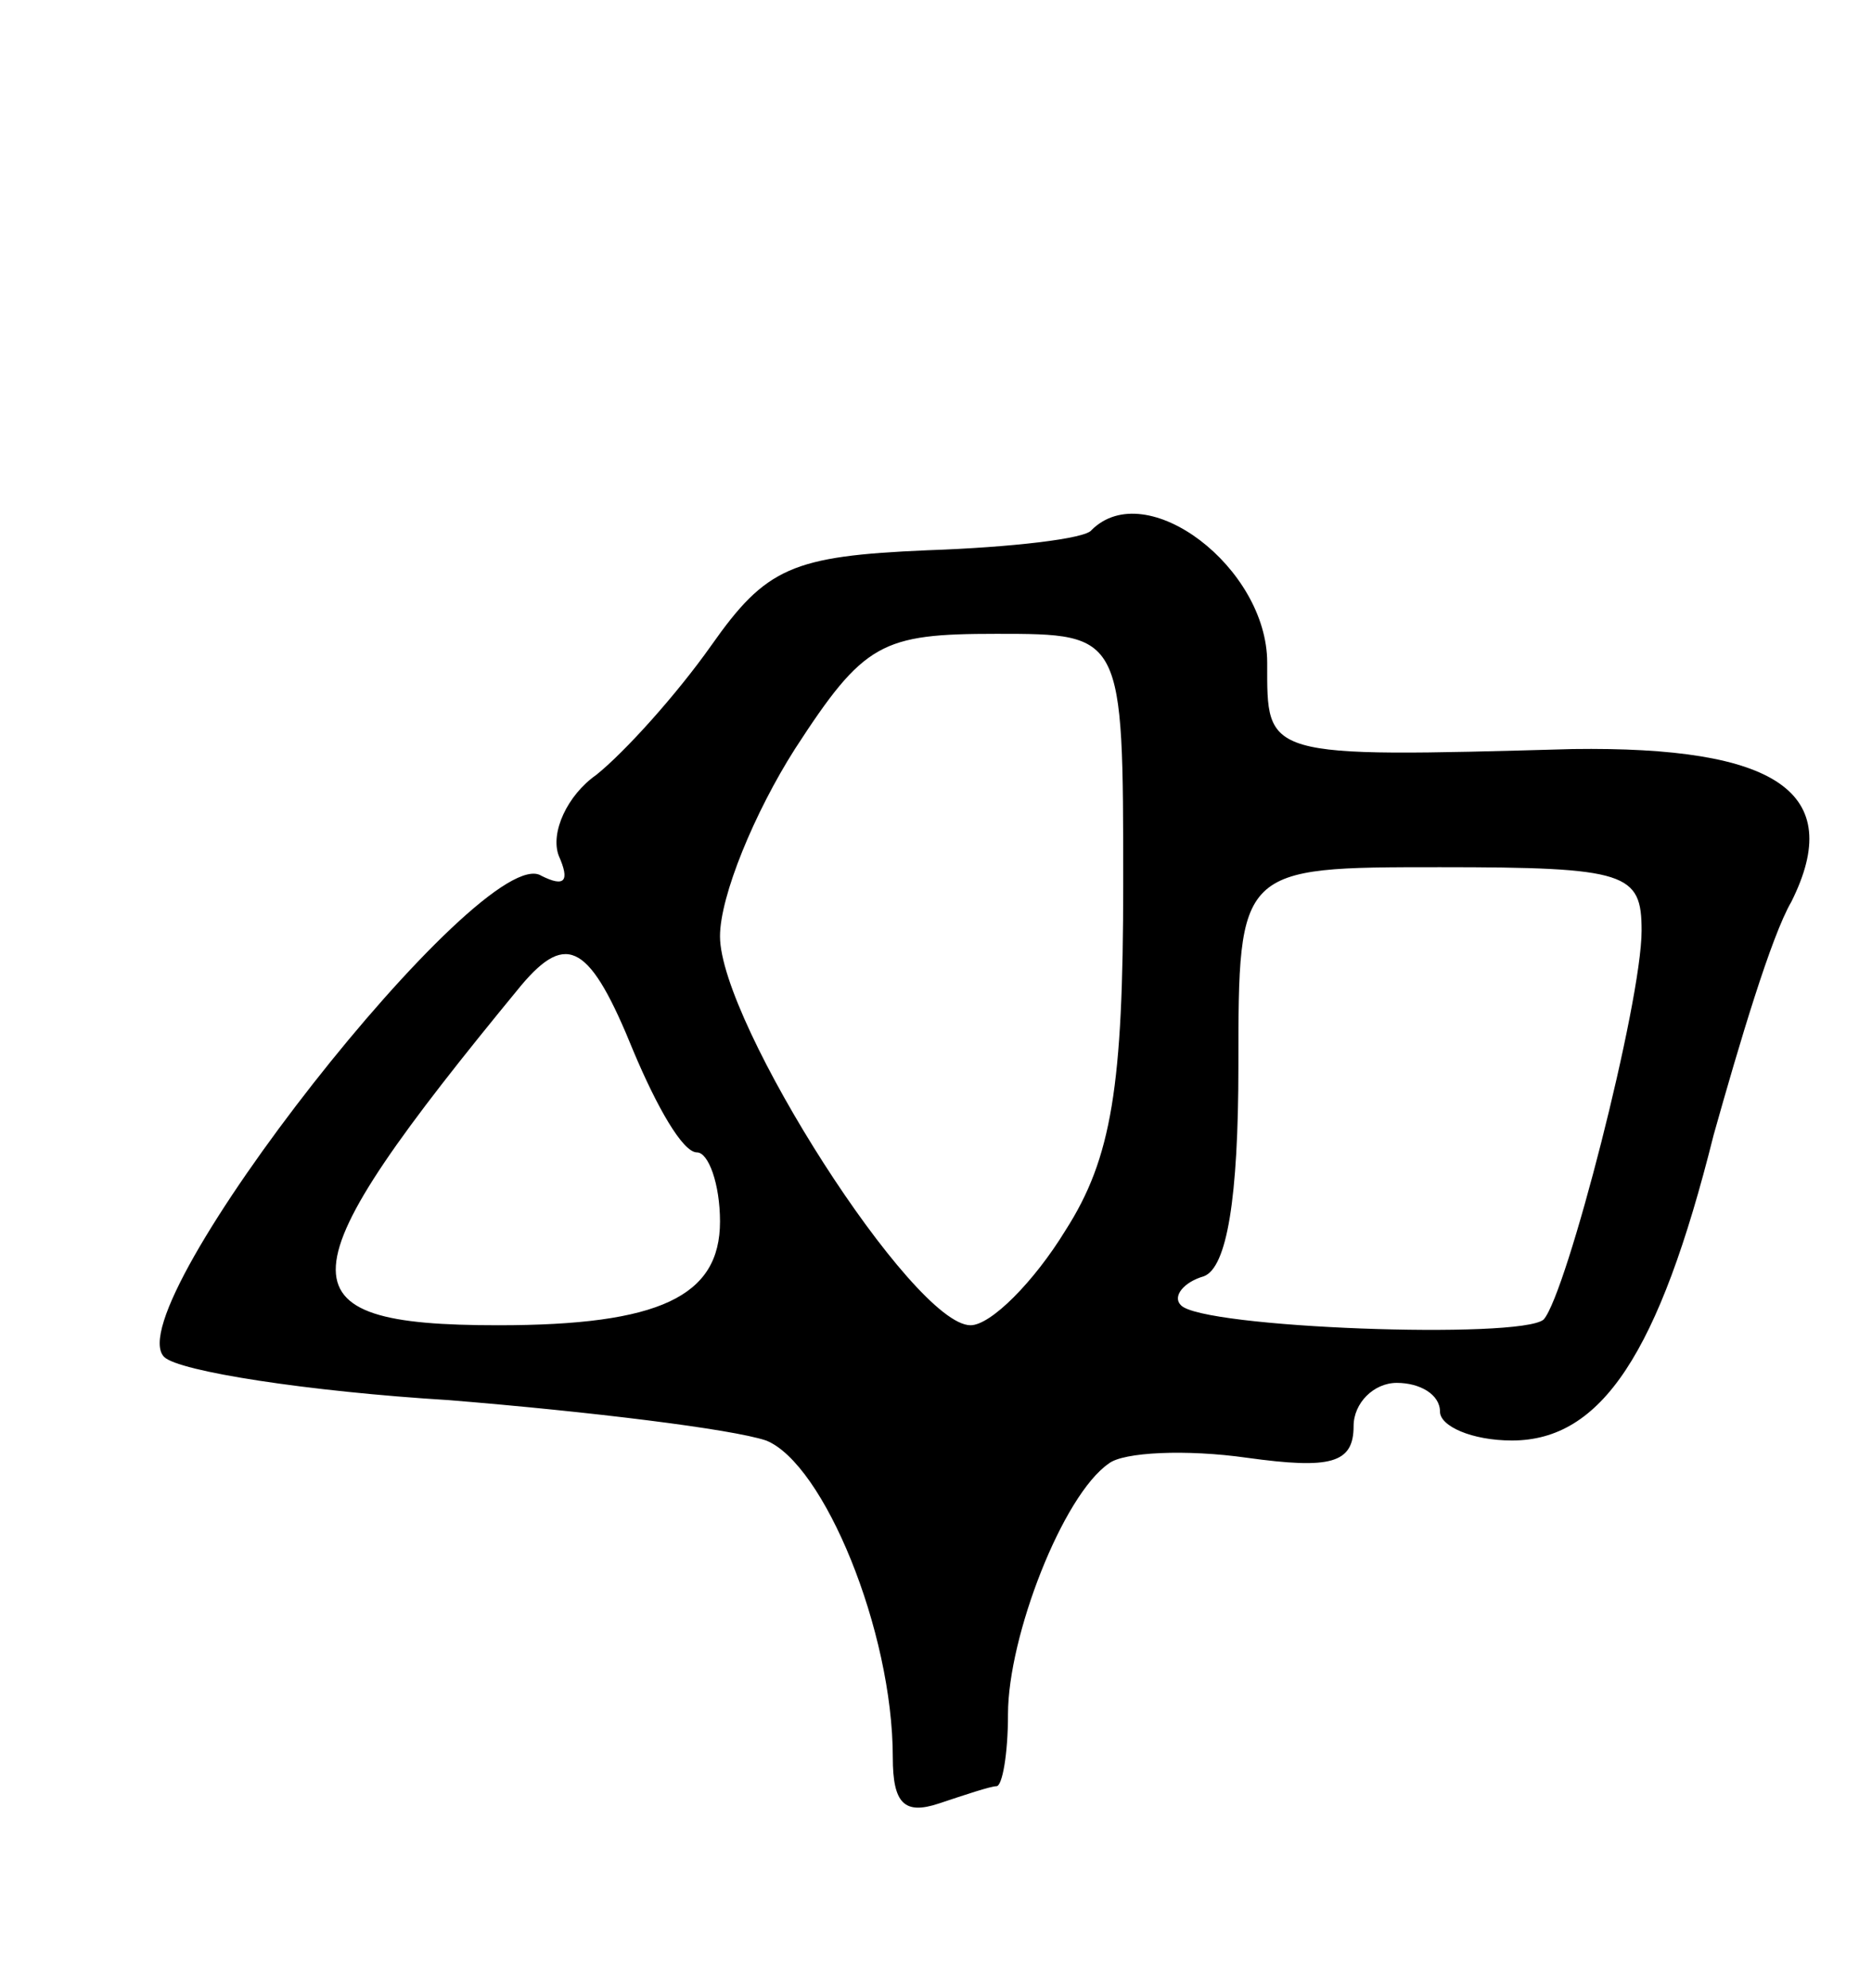 <svg version="1.0" xmlns="http://www.w3.org/2000/svg"
 width="65pt" height="69pt" viewBox="0 0 65 69"
 preserveAspectRatio="xMidYMid meet">
<g transform="translate(0,69) scale(0.1,-0.1)"
fill="#000000" stroke="none">
<path d="M379 506 c-2 -3 -28 -6 -57 -7 -47 -2 -56 -6 -75 -33 -12 -17 -30
-37 -40 -45 -10 -7 -16 -20 -13 -28 4 -9 2 -11 -6 -7 -20 13 -148 -150 -131
-167 5 -5 50 -12 99 -15 49 -4 98 -10 110 -14 20 -8 44 -66 44 -110 0 -16 4
-20 16 -16 9 3 18 6 20 6 2 0 4 11 4 25 0 27 19 76 35 87 5 4 27 5 48 2 29 -4
37 -2 37 11 0 8 7 15 15 15 8 0 15 -4 15 -10 0 -5 11 -10 25 -10 31 0 51 30
70 106 9 32 20 69 27 81 19 38 -5 54 -76 53 -108 -3 -106 -3 -106 30 0 33 -42
65 -61 46z m11 -123 c0 -70 -4 -95 -20 -120 -11 -18 -26 -33 -33 -33 -20 0
-87 105 -87 135 0 14 12 43 26 65 24 37 30 40 70 40 44 0 44 0 44 -87z m180
-16 c0 -25 -26 -126 -34 -135 -8 -7 -119 -3 -126 5 -3 3 1 8 8 10 8 3 12 27
12 73 0 69 0 69 70 69 65 0 70 -2 70 -22z m-350 -42 c8 -19 17 -35 22 -35 4 0
8 -11 8 -24 0 -26 -21 -36 -77 -36 -77 0 -76 16 8 118 16 19 24 14 39 -23z"/>
</g>
</svg>

